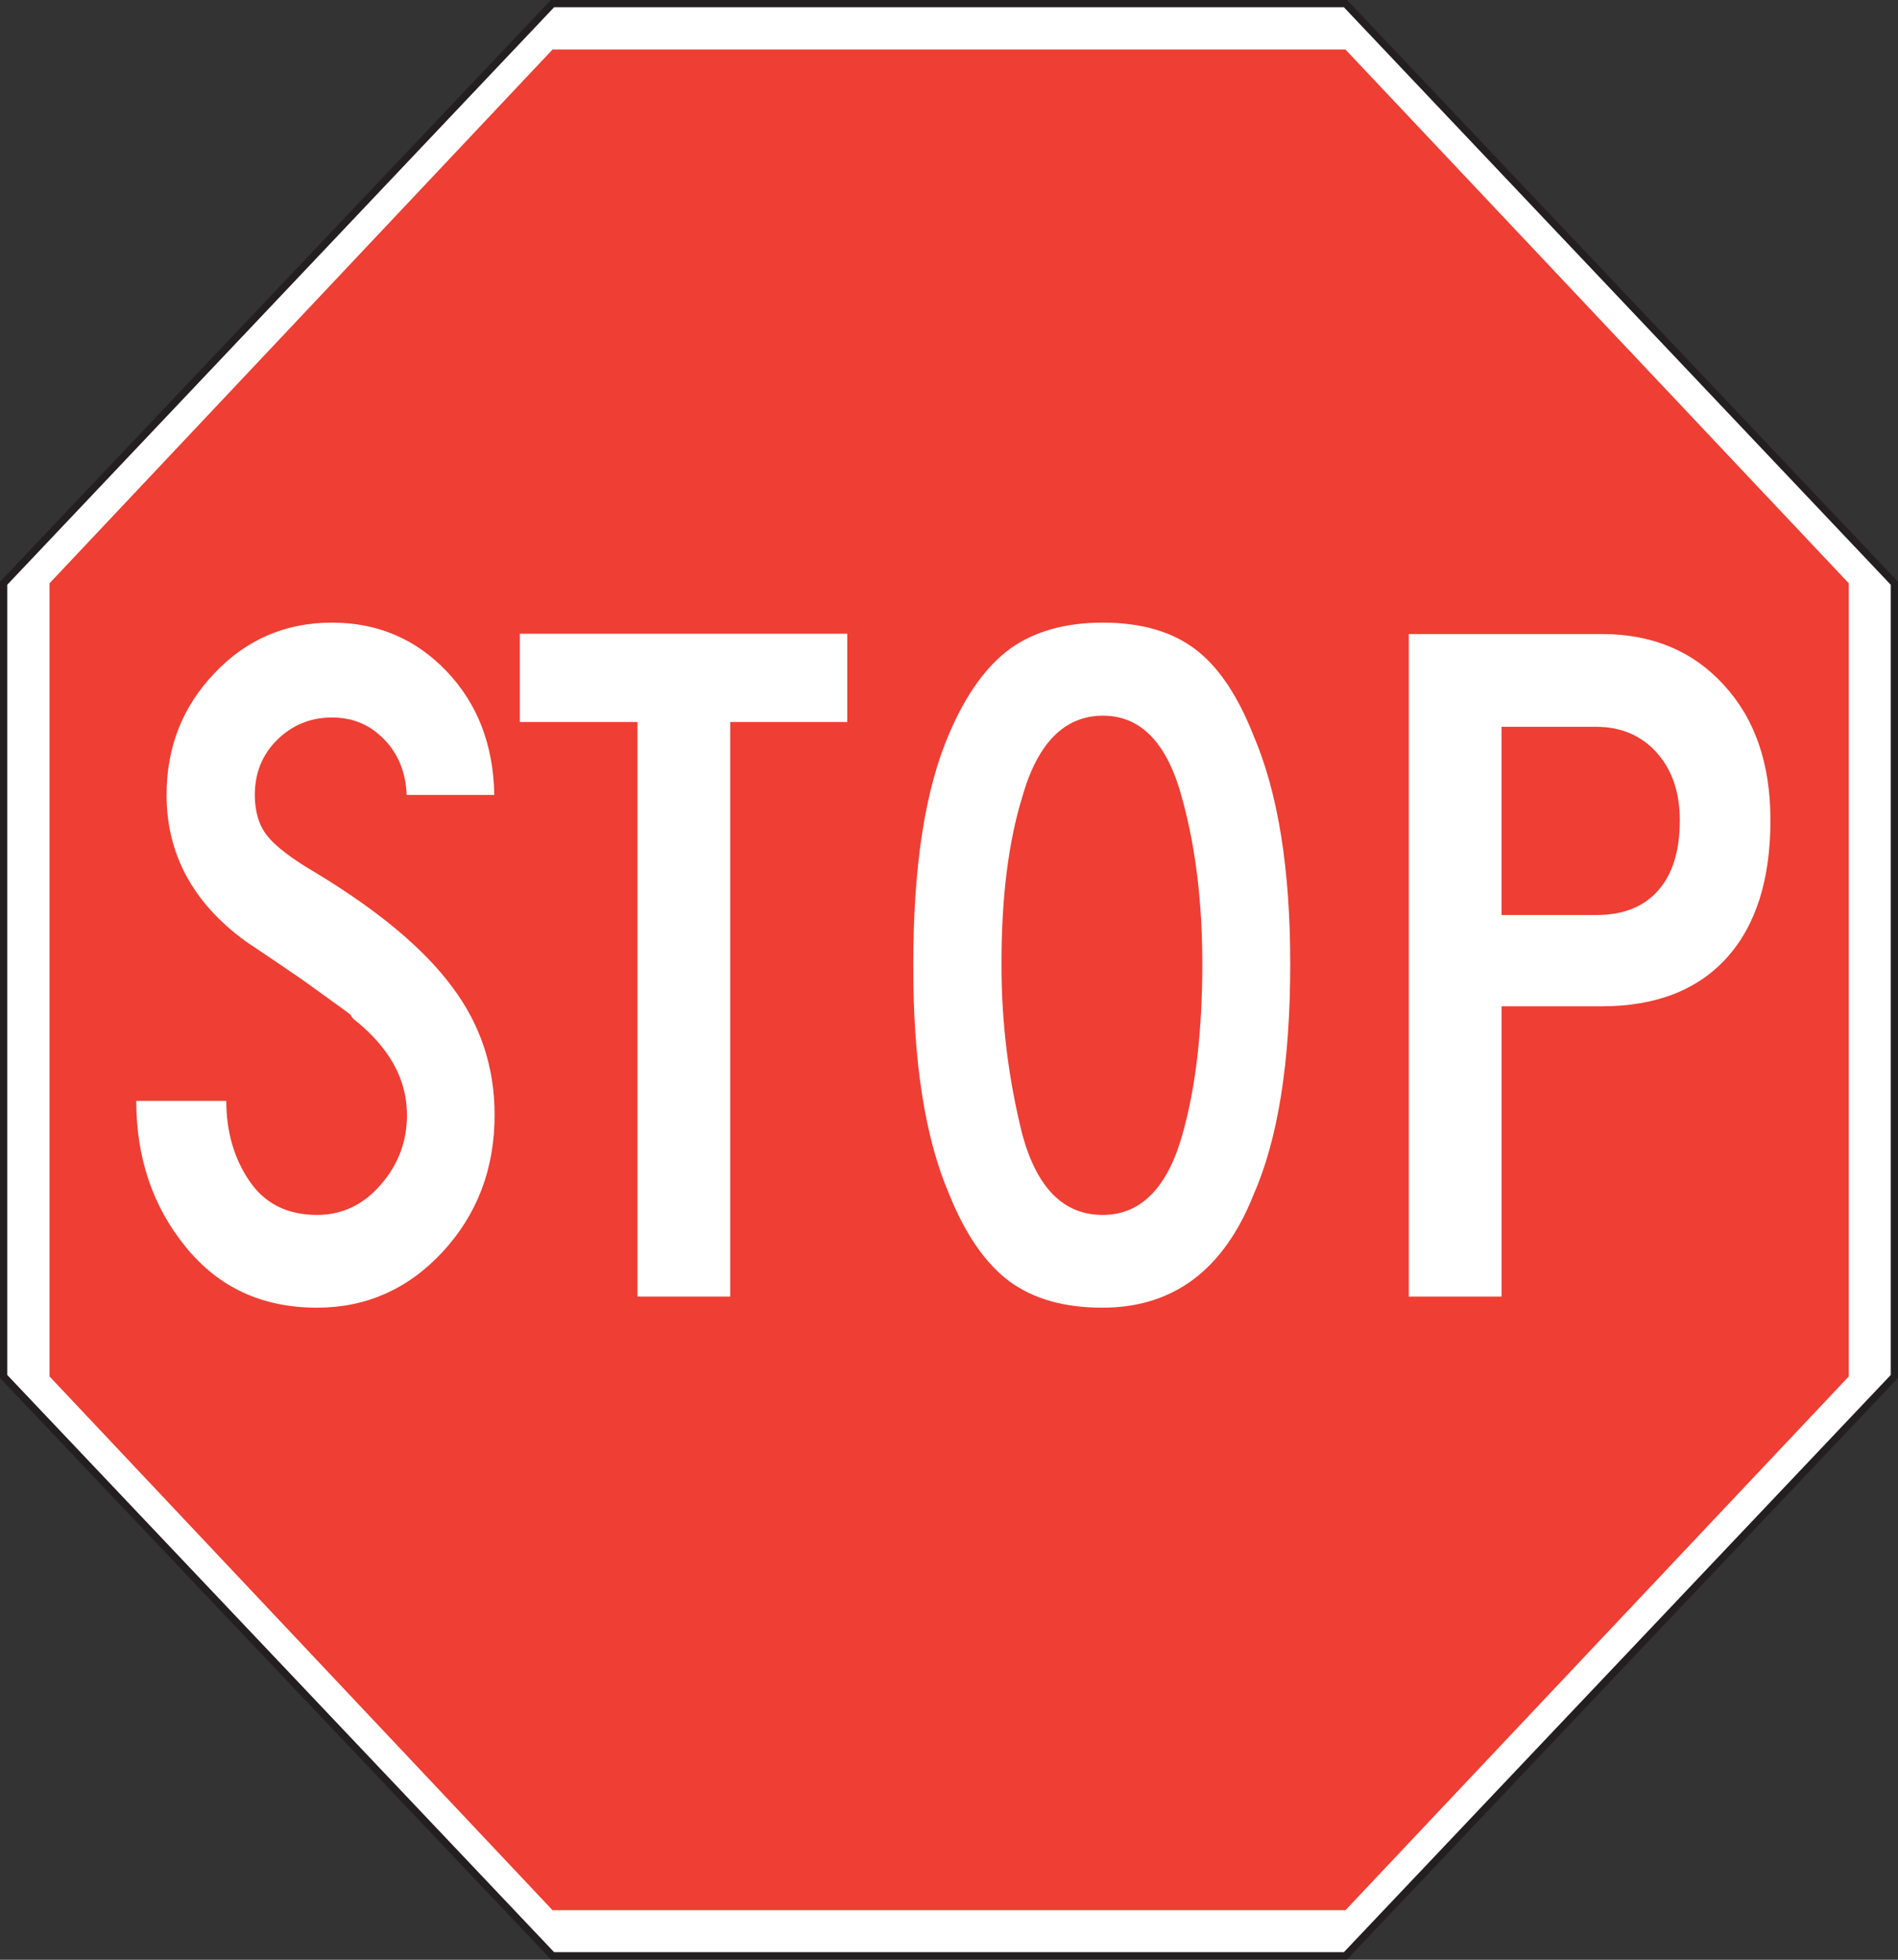 <?xml version="1.0" encoding="utf-8"?>
<!-- Generator: Adobe Illustrator 22.0.0, SVG Export Plug-In . SVG Version: 6.00 Build 0)  -->
<svg version="1.1" xmlns="http://www.w3.org/2000/svg" xmlns:xlink="http://www.w3.org/1999/xlink" x="0px" y="0px"
	 viewBox="0 0 63.24 65.28" style="enable-background:new 0 0 63.24 65.28;" xml:space="preserve">
<rect x="0" y="0" width="63.24" height="65.28" fill="#333333" stroke="none"/>
<style type="text/css">
	.st0{fill-rule:evenodd;clip-rule:evenodd;fill:#FFFFFF;}
	.st1{fill-rule:evenodd;clip-rule:evenodd;fill:#F5333F;}
	.st2{fill:none;stroke:#F5333F;stroke-width:0.056;stroke-miterlimit:3.864;}
	.st3{fill:none;stroke:#231F20;stroke-width:0.056;stroke-miterlimit:3.864;}
	.st4{fill:none;stroke:#F5333F;stroke-width:0.96;stroke-miterlimit:3.864;}
	.st5{fill:none;stroke:#231F20;stroke-width:0.437;stroke-miterlimit:3.864;}
	.st6{fill:none;stroke:#231F20;stroke-width:1.75;stroke-miterlimit:3.864;}
	.st7{fill-rule:evenodd;clip-rule:evenodd;fill:#231F20;}
	.st8{fill:none;stroke:#231F20;stroke-width:0.058;stroke-miterlimit:3.864;}
	.st9{fill:none;stroke:#231F20;stroke-width:1.748;stroke-miterlimit:3.864;}
	.st10{fill:none;stroke:#231F20;stroke-width:0;stroke-miterlimit:3.864;}
	.st11{fill:none;stroke:#231F20;stroke-width:0.121;stroke-miterlimit:3.864;}
	.st12{fill:none;stroke:#FFFFFF;stroke-width:0.243;stroke-miterlimit:3.864;}
	.st13{fill:none;stroke:#231F20;stroke-width:1.113;stroke-miterlimit:3.864;}
	.st14{fill:none;stroke:#231F20;stroke-width:0.024;stroke-miterlimit:3.864;}
	.st15{fill:none;stroke:#231F20;stroke-width:0.556;stroke-miterlimit:3.864;}
	.st16{fill-rule:evenodd;clip-rule:evenodd;fill:#B7D435;}
	.st17{fill:none;stroke:#231F20;stroke-width:0.155;stroke-miterlimit:3.864;}
	.st18{fill:none;stroke:#231F20;stroke-width:1.077;stroke-miterlimit:3.864;}
	.st19{fill-rule:evenodd;clip-rule:evenodd;fill:#FFF200;}
	.st20{fill:none;stroke:#231F20;stroke-width:0.134;stroke-miterlimit:3.864;}
	.st21{fill:none;stroke:#231F20;stroke-width:1.07;stroke-miterlimit:3.864;}
	.st22{fill:none;stroke:#231F20;stroke-width:0.047;stroke-miterlimit:3.864;}
	.st23{fill:none;stroke:#231F20;stroke-width:0.225;stroke-miterlimit:3.864;}
	.st24{fill:none;stroke:#231F20;stroke-width:0.046;stroke-miterlimit:3.864;}
	.st25{fill:none;stroke:#231F20;stroke-width:0.262;stroke-miterlimit:3.864;}
	.st26{fill:none;stroke:#231F20;stroke-width:6.83;stroke-miterlimit:3.864;}
	.st27{fill:none;stroke:#231F20;stroke-width:0.218;stroke-miterlimit:3.864;}
	.st28{fill:none;stroke:#231F20;stroke-width:1.129;stroke-miterlimit:3.864;}
	.st29{fill:none;stroke:#231F20;stroke-width:0.173;stroke-miterlimit:3.864;}
	.st30{fill:#231F20;}
	.st31{fill:none;stroke:#231F20;stroke-width:0.111;stroke-miterlimit:3.864;}
	.st32{fill:none;stroke:#231F20;stroke-width:0.11;stroke-miterlimit:3.864;}
	.st33{fill:none;stroke:#231F20;stroke-width:0.109;stroke-miterlimit:3.864;}
	.st34{fill-rule:evenodd;clip-rule:evenodd;fill:#EF3E33;}
	.st35{fill:none;stroke:#EF3E33;stroke-width:0.053;stroke-miterlimit:3.864;}
	.st36{fill:none;stroke:#FFFFFF;stroke-width:0.348;stroke-miterlimit:3.864;}
	.st37{fill:none;stroke:#231F20;stroke-width:0.051;stroke-miterlimit:3.864;}
	.st38{fill:none;stroke:#231F20;stroke-width:0.112;stroke-miterlimit:3.864;}
	.st39{fill:none;stroke:#231F20;stroke-width:0.219;stroke-miterlimit:3.864;}
	.st40{fill:none;stroke:#231F20;stroke-width:5.37;stroke-miterlimit:3.864;}
	.st41{fill:none;stroke:#EF3E33;stroke-width:0.219;stroke-miterlimit:3.864;}
	.st42{fill:none;stroke:#FFF200;stroke-width:0.219;stroke-miterlimit:3.864;}
	.st43{fill-rule:evenodd;clip-rule:evenodd;fill:#005F00;}
	.st44{fill:none;stroke:#005F00;stroke-width:0.219;stroke-miterlimit:3.864;}
	.st45{fill:none;stroke:#231F20;stroke-width:1.12;stroke-miterlimit:3.864;}
	.st46{fill:none;stroke:#231F20;stroke-width:0.199;stroke-miterlimit:3.864;}
	.st47{fill:none;stroke:#231F20;stroke-width:0.465;stroke-miterlimit:3.864;}
	.st48{fill:none;stroke:#231F20;stroke-width:1.626;stroke-miterlimit:3.864;}
	.st49{fill:none;stroke:#231F20;stroke-width:0.274;stroke-miterlimit:3.864;}
	.st50{fill:none;stroke:#231F20;stroke-width:0.313;stroke-miterlimit:3.864;}
	.st51{fill:none;stroke:#231F20;stroke-width:0.179;stroke-miterlimit:3.864;}
	.st52{fill:none;stroke:#231F20;stroke-width:0.22;stroke-miterlimit:3.864;}
	.st53{fill:none;stroke:#231F20;stroke-width:2.049;stroke-miterlimit:3.864;}
	.st54{fill:none;stroke:#231F20;stroke-width:0.778;stroke-miterlimit:3.864;}
	.st55{fill:none;stroke:#231F20;stroke-width:0.195;stroke-miterlimit:3.864;}
	.st56{fill:none;stroke:#231F20;stroke-width:0.057;stroke-miterlimit:3.864;}
	.st57{fill:none;stroke:#231F20;stroke-width:5.133;stroke-miterlimit:3.864;}
	.st58{fill:none;stroke:#231F20;stroke-width:0.171;stroke-miterlimit:3.864;}
	.st59{fill:none;stroke:#EF3E33;stroke-width:0.152;stroke-miterlimit:3.864;}
	.st60{fill:none;stroke:#FFFFFF;stroke-width:0.5;stroke-miterlimit:3.864;}
	.st61{fill:none;stroke:#EF3E33;stroke-width:0.076;stroke-miterlimit:3.864;}
	.st62{fill:none;stroke:#231F20;stroke-width:0.418;}
	.st63{fill:#FFF200;}
	.st64{fill:none;stroke:#231F20;stroke-width:0.424;}
	.st65{fill:none;stroke:#231F20;stroke-width:0.432;}
	.st66{fill:none;stroke:#231F20;stroke-width:0.187;}
	.st67{fill:none;stroke:#231F20;stroke-width:0.097;stroke-miterlimit:3.864;}
	.st68{fill:none;stroke:#231F20;stroke-width:1.363;stroke-miterlimit:3.864;}
	.st69{fill:none;stroke:#231F20;stroke-width:0.153;stroke-miterlimit:3.864;}
	.st70{fill:none;stroke:#231F20;stroke-width:1.143;stroke-miterlimit:3.864;}
	.st71{fill:none;stroke:#231F20;stroke-width:1.312;stroke-miterlimit:3.864;}
	.st72{fill:none;stroke:#231F20;stroke-width:0.436;}
	.st73{fill:none;stroke:#231F20;stroke-width:1.096;stroke-miterlimit:3.864;}
	.st74{fill:none;stroke:#231F20;stroke-width:0.522;}
	.st75{fill:none;stroke:#231F20;stroke-width:0.145;stroke-miterlimit:3.864;}
	.st76{fill:none;stroke:#231F20;stroke-width:1.078;stroke-miterlimit:3.864;}
	.st77{fill:none;stroke:#231F20;stroke-width:0.107;stroke-miterlimit:3.864;}
	.st78{fill:none;stroke:#231F20;stroke-width:1.286;stroke-miterlimit:3.864;}
	.st79{fill:none;stroke:#231F20;stroke-width:0.124;stroke-miterlimit:3.864;}
	.st80{fill:#FFFFFF;stroke:#231F20;stroke-width:0.117;stroke-miterlimit:3.864;}
	.st81{fill:none;stroke:#EF3E33;stroke-width:0;stroke-miterlimit:3.864;}
	.st82{fill-rule:evenodd;clip-rule:evenodd;fill:#09008C;}
	.st83{fill:none;stroke:#09008C;stroke-width:0.102;stroke-miterlimit:3.864;}
	.st84{fill:none;stroke:#231F20;stroke-width:0.055;stroke-miterlimit:3.864;}
	.st85{fill-rule:evenodd;clip-rule:evenodd;fill:#0D6928;}
	.st86{fill:none;stroke:#FFFFFF;stroke-width:0.055;stroke-miterlimit:3.864;}
	.st87{fill:#FC8C00;}
	.st88{fill:none;stroke:#231F20;stroke-width:0.558;}
	.st89{fill:none;stroke:#231F20;stroke-width:0.034;stroke-miterlimit:3.864;}
	.st90{fill:none;stroke:#231F20;stroke-width:1.842;stroke-miterlimit:3.864;}
	.st91{fill-rule:evenodd;clip-rule:evenodd;fill:#FC8C00;}
	.st92{fill:none;stroke:#231F20;stroke-width:0.067;stroke-miterlimit:3.864;}
	.st93{fill:none;stroke:#231F20;stroke-width:1.154;stroke-miterlimit:3.864;}
	.st94{fill:none;stroke:#231F20;stroke-width:0.065;stroke-miterlimit:3.864;}
	.st95{fill:none;stroke:#231F20;stroke-width:0.062;stroke-miterlimit:3.864;}
	.st96{fill:none;stroke:#231F20;stroke-width:1.162;stroke-miterlimit:3.864;}
	.st97{fill:none;stroke:#231F20;stroke-width:0.181;stroke-miterlimit:3.864;}
	.st98{fill:none;stroke:#231F20;stroke-width:1.142;stroke-miterlimit:3.864;}
	.st99{fill:none;stroke:#231F20;stroke-width:0.182;stroke-miterlimit:3.864;}
	.st100{fill:none;stroke:#231F20;stroke-width:1.148;stroke-miterlimit:3.864;}
	.st101{fill:#FFFFFF;stroke:#231F20;stroke-width:0.244;stroke-miterlimit:3.864;}
	.st102{fill:#FFFFFF;stroke:#231F20;stroke-width:0.31;stroke-miterlimit:3.864;}
	.st103{fill:#EF3E33;}
	.st104{fill:none;stroke:#EF3E33;stroke-width:0.155;stroke-miterlimit:3.864;}
	.st105{fill:none;stroke:#231F20;stroke-width:0.032;stroke-miterlimit:3.864;}
	.st106{fill:none;stroke:#EF3E33;stroke-width:5.205;stroke-miterlimit:3.864;}
	.st107{fill:none;stroke:#231F20;stroke-width:0.029;stroke-miterlimit:3.864;}
	.st108{fill:none;stroke:#EF3E33;stroke-width:5.204;stroke-miterlimit:3.864;}
	.st109{fill:none;stroke:#231F20;stroke-width:1.348;stroke-miterlimit:3.864;}
	.st110{fill:none;stroke:#231F20;stroke-width:0.079;stroke-miterlimit:3.864;}
	.st111{fill:none;stroke:#231F20;stroke-width:7.648;stroke-miterlimit:3.864;}
	.st112{fill:none;stroke:#231F20;stroke-width:0.087;stroke-miterlimit:3.864;}
	.st113{fill:none;stroke:#231F20;stroke-width:0.375;stroke-miterlimit:3.864;}
	.st114{fill:none;stroke:#231F20;stroke-width:0.074;stroke-miterlimit:3.864;}
	.st115{fill:none;stroke:#231F20;stroke-width:0.307;stroke-miterlimit:3.864;}
	.st116{fill:none;stroke:#231F20;stroke-width:1.824;stroke-miterlimit:3.864;}
	.st117{fill:none;stroke:#EF4035;stroke-width:5.105;stroke-miterlimit:3.864;}
	.st118{fill:#FFFFFF;}
	.st119{fill:none;stroke:#231F20;stroke-width:0.195;}
	.st120{fill:none;stroke:#231F20;stroke-width:0.165;stroke-miterlimit:3.864;}
	.st121{fill:none;stroke:#231F20;stroke-width:1.203;stroke-miterlimit:3.864;}
	.st122{fill:none;stroke:#231F20;stroke-width:0.176;stroke-miterlimit:3.864;}
	.st123{fill:none;stroke:#231F20;stroke-width:1.271;stroke-miterlimit:3.864;}
	.st124{fill:none;stroke:#231F20;stroke-width:0.443;}
	.st125{fill:none;stroke:#231F20;stroke-width:0.161;stroke-miterlimit:3.864;}
	.st126{fill:none;stroke:#231F20;stroke-width:1.618;stroke-miterlimit:3.864;}
	.st127{fill:none;stroke:#231F20;stroke-width:0.158;stroke-miterlimit:3.864;}
	.st128{fill:none;stroke:#231F20;stroke-width:1.138;stroke-miterlimit:3.864;}
	.st129{fill:none;stroke:#231F20;stroke-width:9.93;stroke-miterlimit:3.864;}
	.st130{fill:none;stroke:#231F20;stroke-width:0.439;}
	.st131{fill:none;stroke:#231F20;stroke-width:0.254;stroke-miterlimit:3.864;}
	.st132{fill:none;stroke:#EF3E33;stroke-width:0.254;stroke-miterlimit:3.864;}
	.st133{fill:none;stroke:#FFFFFF;stroke-width:10.16;stroke-miterlimit:3.864;}
	.st134{fill:none;stroke:#231F20;stroke-width:0.289;stroke-miterlimit:3.864;}
	.st135{fill:none;stroke:#231F20;stroke-width:0.199;stroke-linejoin:bevel;stroke-miterlimit:3.864;}
	.st136{fill:none;stroke:#231F20;stroke-width:0.88;stroke-miterlimit:3.864;}
	.st137{fill:none;stroke:#FFFFFF;stroke-width:0.062;stroke-miterlimit:3.864;}
	.st138{fill:none;stroke:#FFFFFF;stroke-width:0.533;stroke-miterlimit:3.864;}
	.st139{fill:none;stroke:#231F20;stroke-width:0.444;}
	.st140{fill-rule:evenodd;clip-rule:evenodd;fill:#1F1B17;}
	.st141{fill:none;stroke:#231F20;stroke-width:0.168;stroke-miterlimit:3.864;}
	.st142{fill:none;stroke:#231F20;stroke-width:1.249;stroke-miterlimit:3.864;}
	.st143{fill:none;stroke:#231F20;stroke-width:0.043;stroke-miterlimit:3.864;}
	.st144{fill:none;stroke:#231F20;stroke-width:1.841;stroke-miterlimit:3.864;}
	.st145{fill:none;stroke:#231F20;stroke-width:0.415;}
	.st146{fill:none;stroke:#231F20;stroke-width:0.166;stroke-miterlimit:3.864;}
	.st147{fill:none;stroke:#231F20;stroke-width:1.196;stroke-miterlimit:3.864;}
	.st148{fill:none;stroke:#0D6928;stroke-width:0.464;stroke-miterlimit:3.864;}
	.st149{fill:none;stroke:#231F20;stroke-width:1.27;stroke-miterlimit:3.864;}
	.st150{fill:none;stroke:#231F20;stroke-width:0.449;stroke-miterlimit:3.864;}
	.st151{fill:none;stroke:#231F20;stroke-width:0.437;}
	.st152{fill:none;stroke:#231F20;stroke-width:0.157;stroke-miterlimit:3.864;}
	.st153{fill:none;stroke:#231F20;stroke-width:1.131;stroke-miterlimit:3.864;}
	.st154{fill:none;stroke:#231F20;stroke-width:0.234;stroke-miterlimit:3.864;}
	.st155{fill:none;stroke:#231F20;stroke-width:0.186;stroke-miterlimit:3.864;}
	.st156{fill:none;stroke:#231F20;stroke-width:0.757;stroke-miterlimit:3.864;}
	.st157{fill:#F5333F;}
</style>
<g id="Layer_1">
	<polygon class="st101" points="44.83,0.12 18.41,0.12 0.12,19.43 0.12,45.85 18.41,65.15 44.83,65.15 63.12,45.85 63.12,19.43 	"/>
	<polygon class="st103" points="61.6,19.43 44.83,1.65 18.41,1.65 1.65,19.43 1.65,45.85 18.41,63.63 44.83,63.63 61.6,45.85 	"/>
</g>
<g id="Texts">
	<g>
		<path class="st118" d="M16.48,37.14c0,1.8-0.58,3.31-1.73,4.56c-1.15,1.24-2.55,1.86-4.19,1.86c-1.82,0-3.27-0.67-4.37-2.02
			c-1.1-1.35-1.65-2.97-1.65-4.87h3c0,1.03,0.26,1.92,0.77,2.67c0.51,0.75,1.26,1.13,2.25,1.13c0.83,0,1.54-0.33,2.12-1
			c0.59-0.67,0.88-1.45,0.88-2.33c0-1.19-0.59-2.25-1.76-3.18c-0.07-0.07-0.11-0.12-0.11-0.15c-0.04-0.04-0.58-0.43-1.61-1.17
			c-0.73-0.5-1.36-0.93-1.89-1.28c-1.76-1.28-2.64-2.91-2.64-4.88c0-1.59,0.53-2.94,1.6-4.06c1.06-1.12,2.37-1.68,3.91-1.68
			c1.51,0,2.79,0.54,3.82,1.62c1.03,1.08,1.56,2.45,1.59,4.12h-2.92c-0.03-0.75-0.28-1.37-0.75-1.85c-0.47-0.49-1.05-0.73-1.74-0.73
			c-0.71,0-1.32,0.25-1.82,0.74c-0.5,0.49-0.75,1.11-0.75,1.84c0,0.56,0.14,1.02,0.42,1.37c0.28,0.35,0.83,0.77,1.64,1.24
			c2.09,1.27,3.59,2.53,4.52,3.79C16.01,34.13,16.48,35.55,16.48,37.14z"/>
		<path class="st118" d="M28.23,24.05h-3.9v19.14h-3.09V24.05h-3.92v-2.94h10.91V24.05z"/>
		<path class="st118" d="M42.99,32.11c0,3.28-0.41,5.84-1.22,7.68c-1,2.52-2.68,3.77-5.04,3.77c-1.27,0-2.3-0.29-3.1-0.88
			c-0.79-0.59-1.46-1.55-2-2.89c-0.81-1.88-1.21-4.44-1.2-7.68c0-3.28,0.4-5.84,1.2-7.68c0.56-1.31,1.24-2.25,2.04-2.83
			c0.8-0.57,1.83-0.86,3.08-0.86s2.27,0.29,3.04,0.86c0.78,0.57,1.44,1.54,1.98,2.91C42.58,26.4,42.99,28.93,42.99,32.11z
			 M40.06,32.11c0-2.04-0.22-3.87-0.66-5.47c-0.49-1.87-1.37-2.8-2.65-2.8c-1.28,0-2.18,0.91-2.69,2.71
			c-0.47,1.53-0.7,3.41-0.69,5.65c0,1.87,0.23,3.73,0.69,5.58c0.49,1.8,1.38,2.69,2.68,2.69c1.27,0,2.16-0.9,2.66-2.69
			C39.83,36.27,40.06,34.38,40.06,32.11z"/>
		<path class="st118" d="M58.99,27.32c0,1.99-0.49,3.52-1.46,4.59c-0.97,1.07-2.36,1.61-4.16,1.61h-3.34v9.67h-3.09V21.12h6.43
			c1.69,0,3.04,0.57,4.07,1.7C58.48,23.95,58.99,25.45,58.99,27.32z M55.97,27.32c0-0.93-0.26-1.68-0.77-2.25
			c-0.51-0.57-1.19-0.86-2.02-0.86h-3.15v6.27h3.15c0.9,0,1.59-0.27,2.07-0.82C55.73,29.12,55.97,28.34,55.97,27.32z"/>
	</g>
</g>
<g id="Layer_3">
</g>
</svg>
